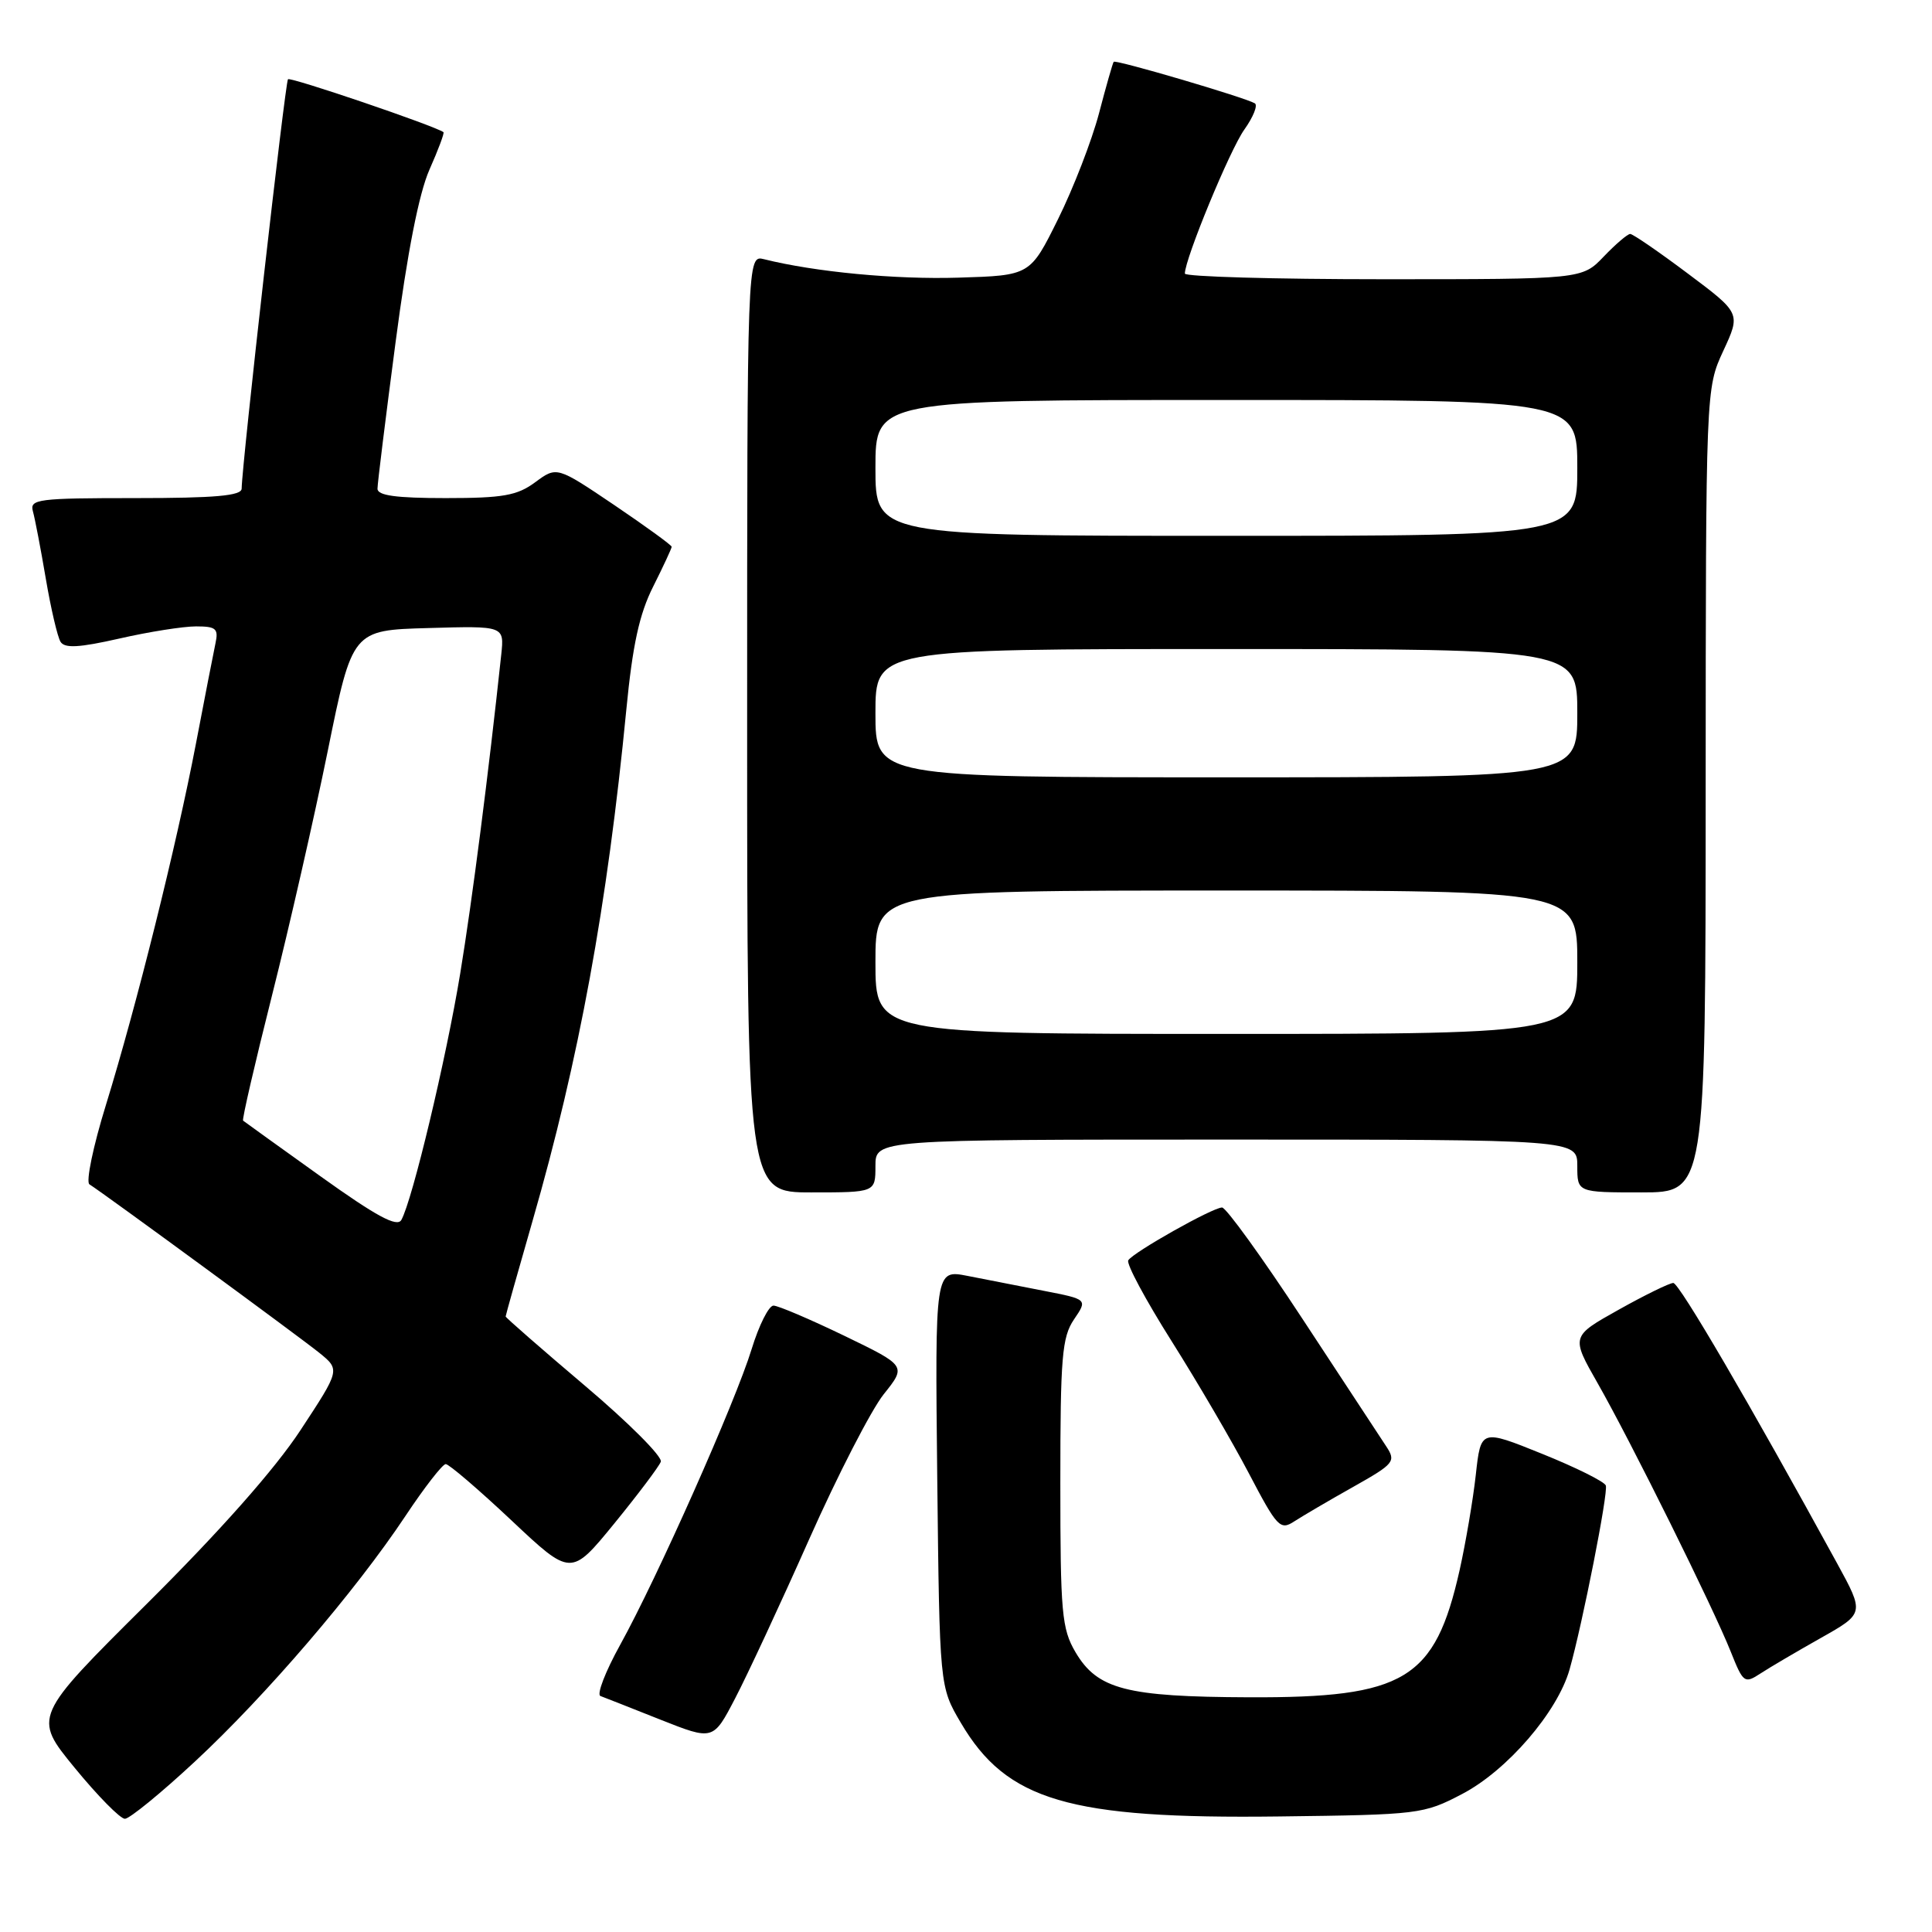 <?xml version="1.0" encoding="UTF-8" standalone="no"?>
<!DOCTYPE svg PUBLIC "-//W3C//DTD SVG 1.1//EN" "http://www.w3.org/Graphics/SVG/1.1/DTD/svg11.dtd" >
<svg xmlns="http://www.w3.org/2000/svg" xmlns:xlink="http://www.w3.org/1999/xlink" version="1.1" viewBox="0 0 256 256">
 <g >
 <path fill="currentColor"
d=" M 25.80 233.44 C 35.19 224.73 47.12 210.81 53.72 200.88 C 56.23 197.10 58.64 194.00 59.06 194.00 C 59.49 194.00 63.40 197.35 67.75 201.44 C 75.66 208.89 75.66 208.89 81.39 201.88 C 84.53 198.03 87.31 194.34 87.56 193.69 C 87.81 193.03 83.28 188.50 77.50 183.61 C 71.73 178.72 67.00 174.59 67.00 174.44 C 67.00 174.29 68.60 168.61 70.55 161.83 C 76.74 140.35 80.47 120.00 82.99 94.05 C 83.82 85.48 84.71 81.37 86.55 77.72 C 87.90 75.03 89.00 72.66 89.00 72.45 C 89.00 72.24 85.57 69.75 81.39 66.92 C 73.78 61.79 73.78 61.79 70.93 63.89 C 68.53 65.67 66.66 66.00 59.04 66.00 C 52.47 66.00 50.00 65.66 50.02 64.75 C 50.02 64.06 51.10 55.35 52.41 45.39 C 53.97 33.49 55.51 25.64 56.90 22.49 C 58.07 19.85 58.91 17.61 58.76 17.51 C 57.52 16.64 38.49 10.17 38.16 10.50 C 37.79 10.88 32.07 61.40 32.02 64.75 C 32.00 65.69 28.51 66.00 17.93 66.00 C 5.01 66.00 3.91 66.14 4.36 67.75 C 4.63 68.71 5.40 72.73 6.07 76.68 C 6.74 80.63 7.62 84.39 8.02 85.04 C 8.57 85.93 10.48 85.82 15.82 84.61 C 19.71 83.72 24.28 83.00 25.97 83.00 C 28.63 83.00 28.97 83.30 28.55 85.25 C 28.29 86.49 27.12 92.45 25.97 98.50 C 23.37 112.07 18.10 133.24 14.03 146.43 C 12.34 151.89 11.36 156.62 11.85 156.93 C 14.02 158.32 39.78 177.21 42.29 179.24 C 45.08 181.50 45.08 181.50 39.82 189.50 C 36.44 194.65 29.19 202.84 19.47 212.50 C 4.37 227.50 4.37 227.50 9.90 234.25 C 12.94 237.96 15.93 241.00 16.55 241.00 C 17.16 241.00 21.33 237.60 25.80 233.44 Z  M 193.73 237.72 C 199.71 234.60 206.38 226.85 207.98 221.20 C 209.71 215.05 213.11 197.82 212.78 196.84 C 212.61 196.33 208.81 194.44 204.34 192.64 C 196.22 189.36 196.22 189.36 195.55 195.43 C 195.18 198.77 194.21 204.44 193.41 208.04 C 190.14 222.58 186.16 224.98 165.50 224.90 C 149.21 224.84 145.41 223.85 142.50 218.91 C 140.69 215.82 140.50 213.71 140.50 196.50 C 140.50 179.81 140.72 177.18 142.31 174.83 C 144.12 172.17 144.12 172.17 138.31 171.04 C 135.11 170.41 130.56 169.53 128.19 169.06 C 123.89 168.22 123.89 168.22 124.19 195.86 C 124.50 223.50 124.50 223.50 127.31 228.27 C 133.38 238.61 141.63 241.04 169.50 240.69 C 188.04 240.46 188.63 240.39 193.73 237.72 Z  M 107.20 204.00 C 110.99 195.47 115.45 186.81 117.10 184.74 C 120.11 180.98 120.11 180.98 111.86 176.99 C 107.32 174.80 103.10 173.00 102.49 173.00 C 101.87 173.00 100.57 175.59 99.60 178.75 C 97.46 185.74 87.08 209.09 82.18 217.94 C 80.22 221.48 79.04 224.53 79.56 224.73 C 80.08 224.92 83.65 226.33 87.50 227.86 C 94.50 230.63 94.50 230.63 97.40 225.06 C 99.00 222.00 103.41 212.53 107.20 204.00 Z  M 241.27 217.04 C 247.05 213.78 247.05 213.78 243.42 207.14 C 231.89 186.07 222.50 170.00 221.72 170.00 C 221.23 170.00 217.97 171.59 214.49 173.54 C 208.16 177.08 208.16 177.08 211.70 183.29 C 216.10 191.01 227.01 213.02 229.33 218.85 C 230.99 223.01 231.15 223.13 233.28 221.74 C 234.50 220.94 238.10 218.83 241.27 217.04 Z  M 179.29 197.03 C 184.78 193.94 185.00 193.65 183.67 191.63 C 182.90 190.46 177.91 182.86 172.58 174.75 C 167.26 166.64 162.46 160.00 161.93 160.00 C 160.69 160.00 150.16 165.93 149.50 167.00 C 149.22 167.45 151.81 172.27 155.25 177.72 C 158.69 183.17 163.30 191.06 165.50 195.26 C 169.23 202.38 169.64 202.81 171.50 201.59 C 172.60 200.88 176.10 198.82 179.29 197.03 Z  M 116.00 154.50 C 116.00 151.00 116.00 151.00 162.50 151.00 C 209.00 151.00 209.00 151.00 209.00 154.50 C 209.00 158.00 209.00 158.00 217.50 158.00 C 226.00 158.00 226.00 158.00 226.01 104.75 C 226.03 51.50 226.03 51.50 228.34 46.50 C 230.66 41.50 230.66 41.50 223.65 36.25 C 219.80 33.36 216.36 31.00 216.01 31.00 C 215.66 31.00 214.08 32.35 212.50 34.00 C 209.63 37.00 209.63 37.00 183.31 37.00 C 168.84 37.00 157.00 36.66 157.00 36.25 C 157.01 34.29 162.97 19.84 164.88 17.17 C 166.07 15.50 166.69 13.94 166.27 13.69 C 164.92 12.90 147.80 7.86 147.57 8.19 C 147.44 8.36 146.56 11.44 145.62 15.03 C 144.67 18.63 142.23 24.93 140.20 29.03 C 136.50 36.50 136.50 36.50 127.02 36.79 C 118.64 37.05 108.02 36.04 101.25 34.35 C 99.00 33.78 99.00 33.78 99.00 95.89 C 99.00 158.00 99.00 158.00 107.50 158.00 C 116.00 158.00 116.00 158.00 116.00 154.50 Z  M 42.46 155.86 C 36.98 151.94 32.37 148.62 32.21 148.49 C 32.05 148.36 33.78 140.88 36.05 131.87 C 38.32 122.87 41.64 108.30 43.43 99.50 C 46.68 83.50 46.68 83.50 56.75 83.22 C 66.82 82.93 66.82 82.93 66.42 86.72 C 64.73 102.52 62.58 119.28 60.98 129.00 C 59.12 140.30 54.65 159.02 53.18 161.65 C 52.62 162.65 49.89 161.18 42.46 155.86 Z  M 116.00 127.50 C 116.00 118.00 116.00 118.00 162.50 118.00 C 209.00 118.00 209.00 118.00 209.00 127.50 C 209.00 137.00 209.00 137.00 162.50 137.00 C 116.00 137.00 116.00 137.00 116.00 127.50 Z  M 116.00 94.50 C 116.00 86.00 116.00 86.00 162.50 86.00 C 209.00 86.00 209.00 86.00 209.00 94.50 C 209.00 103.00 209.00 103.00 162.50 103.00 C 116.00 103.00 116.00 103.00 116.00 94.50 Z  M 116.00 62.00 C 116.00 53.00 116.00 53.00 162.50 53.00 C 209.00 53.00 209.00 53.00 209.00 62.00 C 209.00 71.00 209.00 71.00 162.50 71.00 C 116.00 71.00 116.00 71.00 116.00 62.00 Z "/>
</g>
</svg>